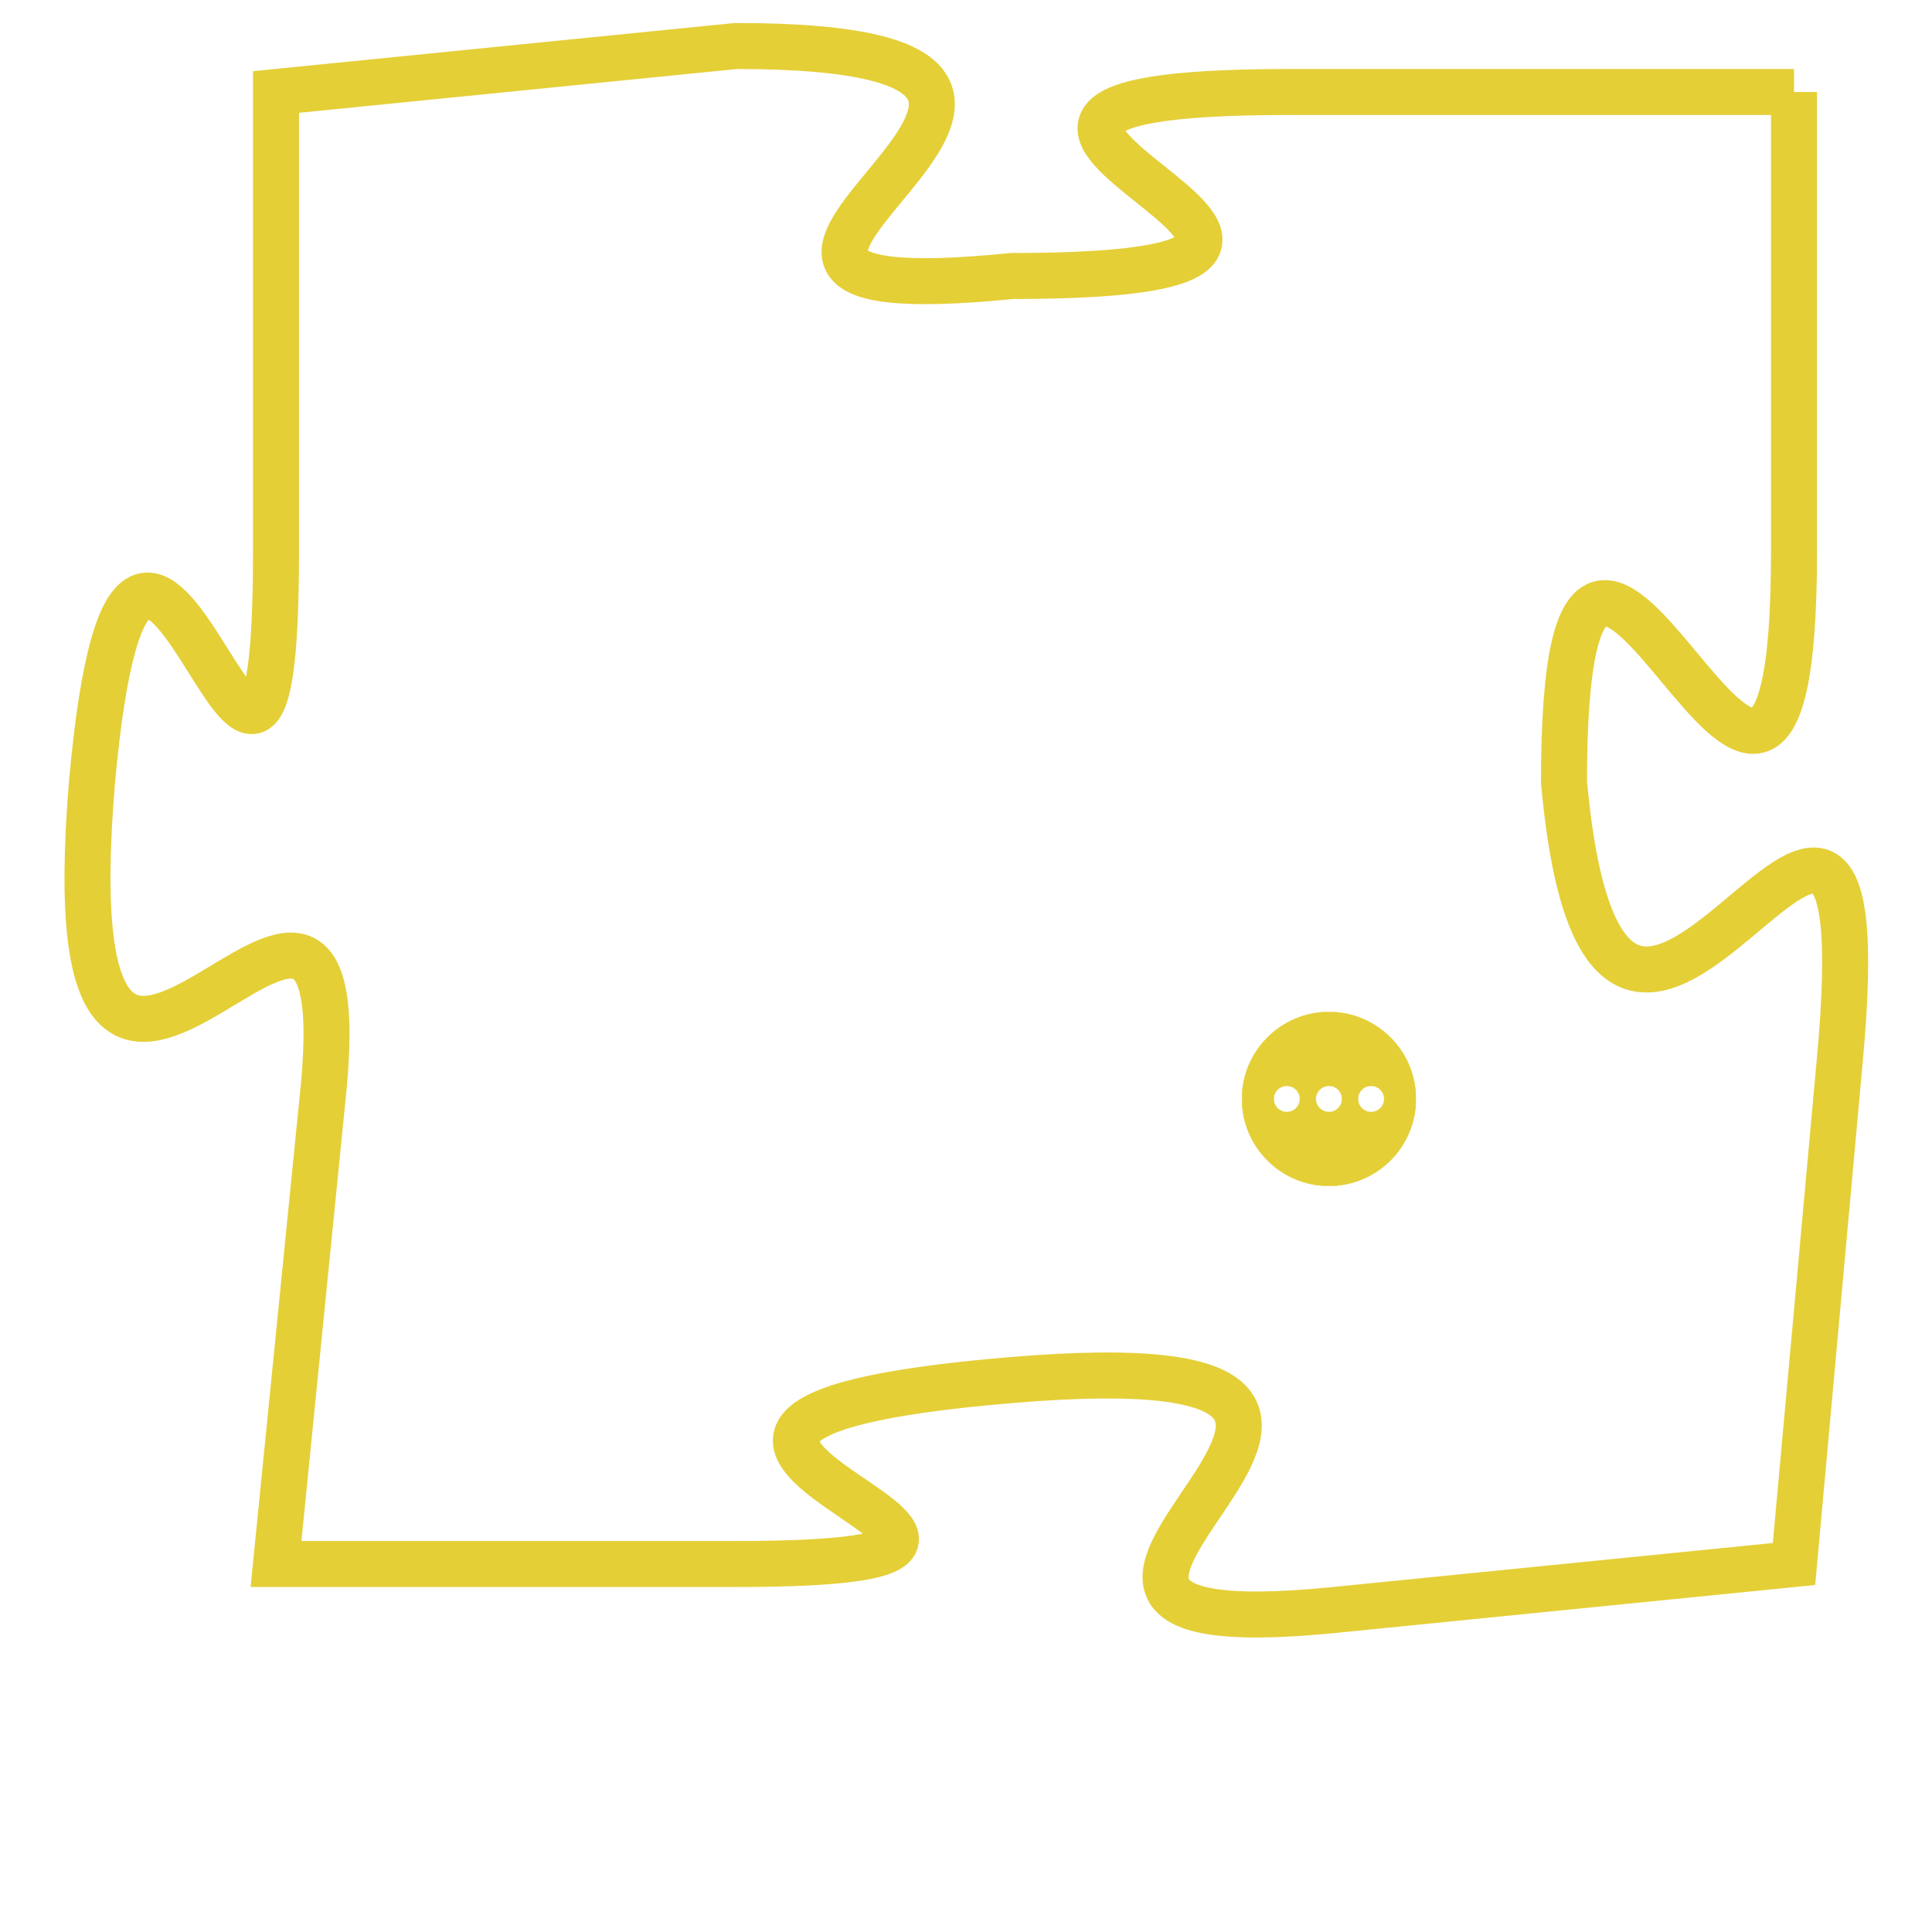 <svg version="1.1" xmlns="http://www.w3.org/2000/svg" xmlns:xlink="http://www.w3.org/1999/xlink" fill="transparent" x="0" y="0" width="350" height="350" preserveAspectRatio="xMinYMin slice"><style type="text/css">.links{fill:transparent;stroke: #E4CF37;}.links:hover{fill:#63D272; opacity:0.4;}</style><defs><g id="allt"><path id="t1684" d="M4125,384 L4114,384 C4103,384 4119,388 4108,388 C4098,389 4113,383 4102,383 L4092,384 4092,384 L4092,394 C4092,404 4089,388 4088,399 C4087,411 4094,397 4093,406 L4092,416 4092,416 L4102,416 C4112,416 4096,413 4108,412 C4120,411 4105,418 4115,417 L4125,416 4125,416 L4126,405 C4127,394 4121,410 4120,399 C4120,388 4125,405 4125,394 L4125,384"/></g><clipPath id="c" clipRule="evenodd" fill="transparent"><use href="#t1684"/></clipPath></defs><svg viewBox="4086 382 42 37" preserveAspectRatio="xMinYMin meet"><svg width="4380" height="2430"><g><image crossorigin="anonymous" x="0" y="0" href="https://nftpuzzle.license-token.com/assets/completepuzzle.svg" width="100%" height="100%" /><g class="links"><use href="#t1684"/></g></g></svg><svg x="4113" y="404" height="9%" width="9%" viewBox="0 0 330 330"><g><a xlink:href="https://nftpuzzle.license-token.com/" class="links"><title>See the most innovative NFT based token software licensing project</title><path fill="#E4CF37" id="more" d="M165,0C74.019,0,0,74.019,0,165s74.019,165,165,165s165-74.019,165-165S255.981,0,165,0z M85,190 c-13.785,0-25-11.215-25-25s11.215-25,25-25s25,11.215,25,25S98.785,190,85,190z M165,190c-13.785,0-25-11.215-25-25 s11.215-25,25-25s25,11.215,25,25S178.785,190,165,190z M245,190c-13.785,0-25-11.215-25-25s11.215-25,25-25 c13.785,0,25,11.215,25,25S258.785,190,245,190z"></path></a></g></svg></svg></svg>